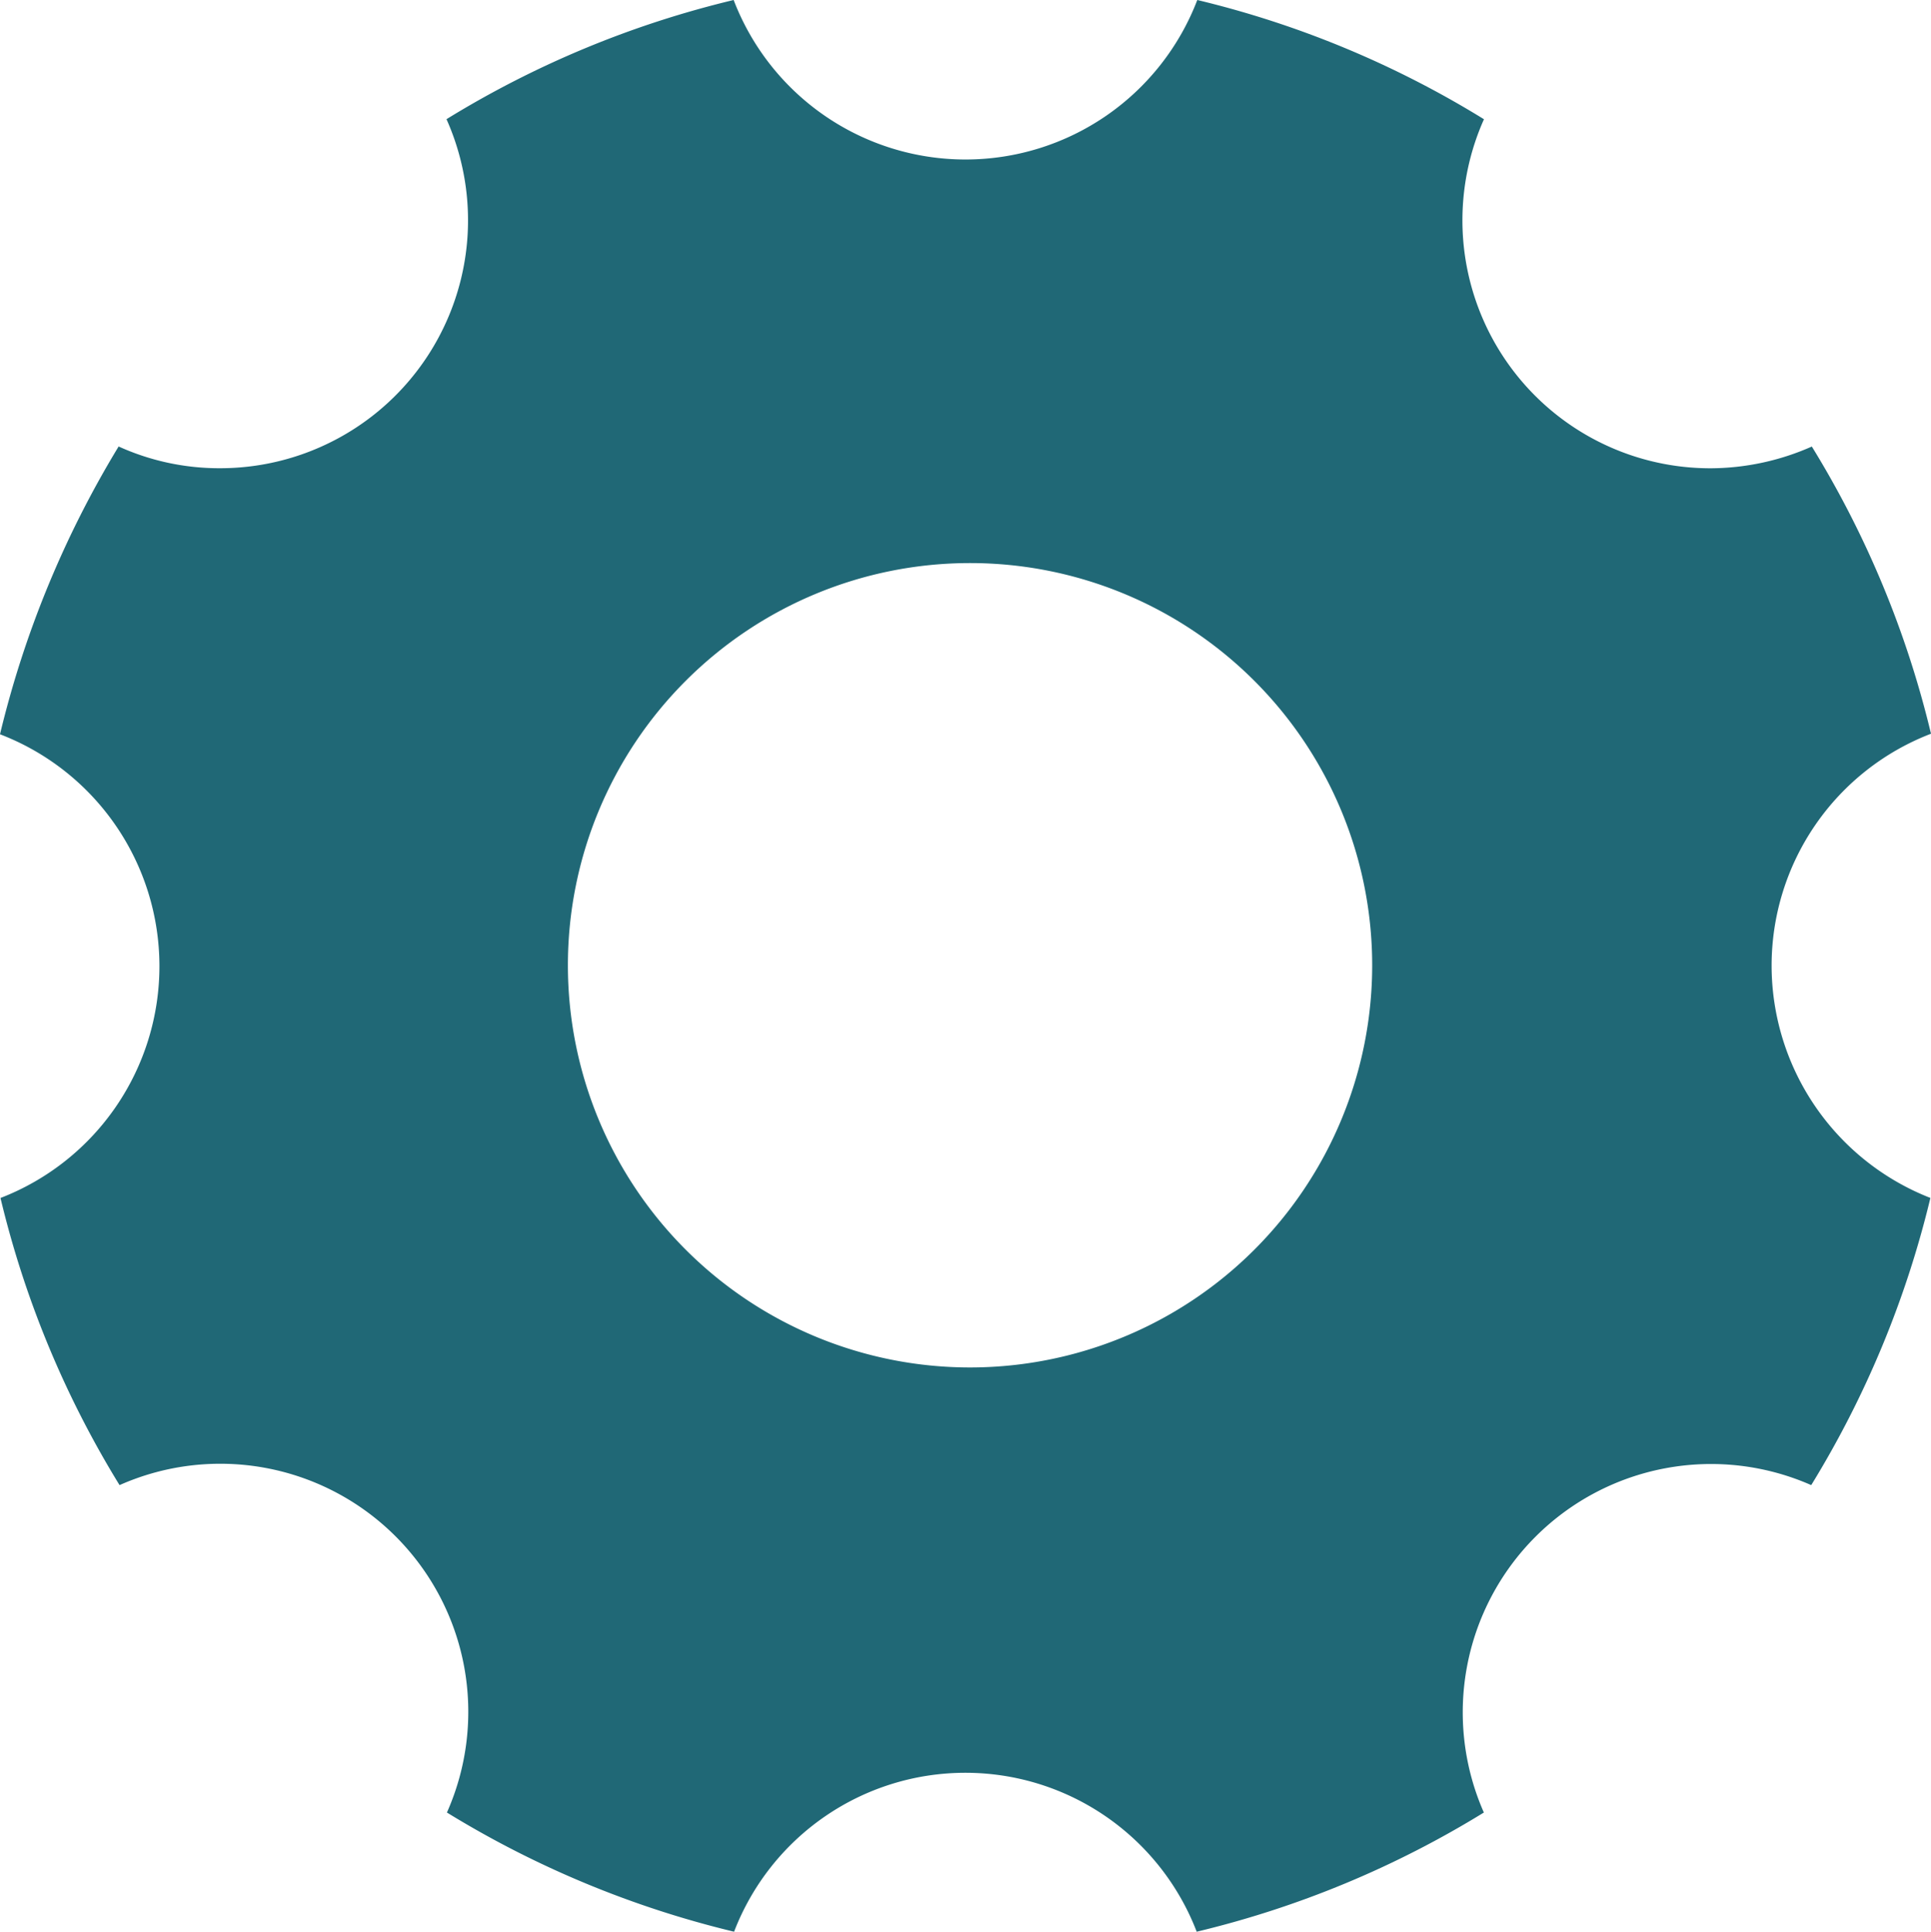 <svg xmlns="http://www.w3.org/2000/svg" width="35.533" height="35.542" viewBox="0 0 35.533 35.542">
  <path id="Icon_ionic-ios-settings" data-name="Icon ionic-ios-settings" d="M37.1,22.267A4.572,4.572,0,0,1,40.033,18a18.124,18.124,0,0,0-2.193-5.284,4.634,4.634,0,0,1-1.86.4,4.562,4.562,0,0,1-4.173-6.422A18.069,18.069,0,0,0,26.532,4.5,4.568,4.568,0,0,1,18,4.5a18.124,18.124,0,0,0-5.284,2.193,4.562,4.562,0,0,1-4.173,6.422,4.483,4.483,0,0,1-1.86-.4A18.525,18.525,0,0,0,4.5,18.01a4.571,4.571,0,0,1,.009,8.532A18.124,18.124,0,0,0,6.7,31.825a4.564,4.564,0,0,1,6.024,6.024,18.23,18.23,0,0,0,5.284,2.193,4.56,4.56,0,0,1,8.513,0,18.124,18.124,0,0,0,5.284-2.193,4.569,4.569,0,0,1,6.024-6.024,18.23,18.23,0,0,0,2.193-5.284A4.594,4.594,0,0,1,37.1,22.267ZM22.35,29.66a7.4,7.4,0,1,1,7.4-7.4A7.4,7.4,0,0,1,22.35,29.66Z" transform="translate(-4.5 -4.5)" fill="#206876"/>
</svg>
